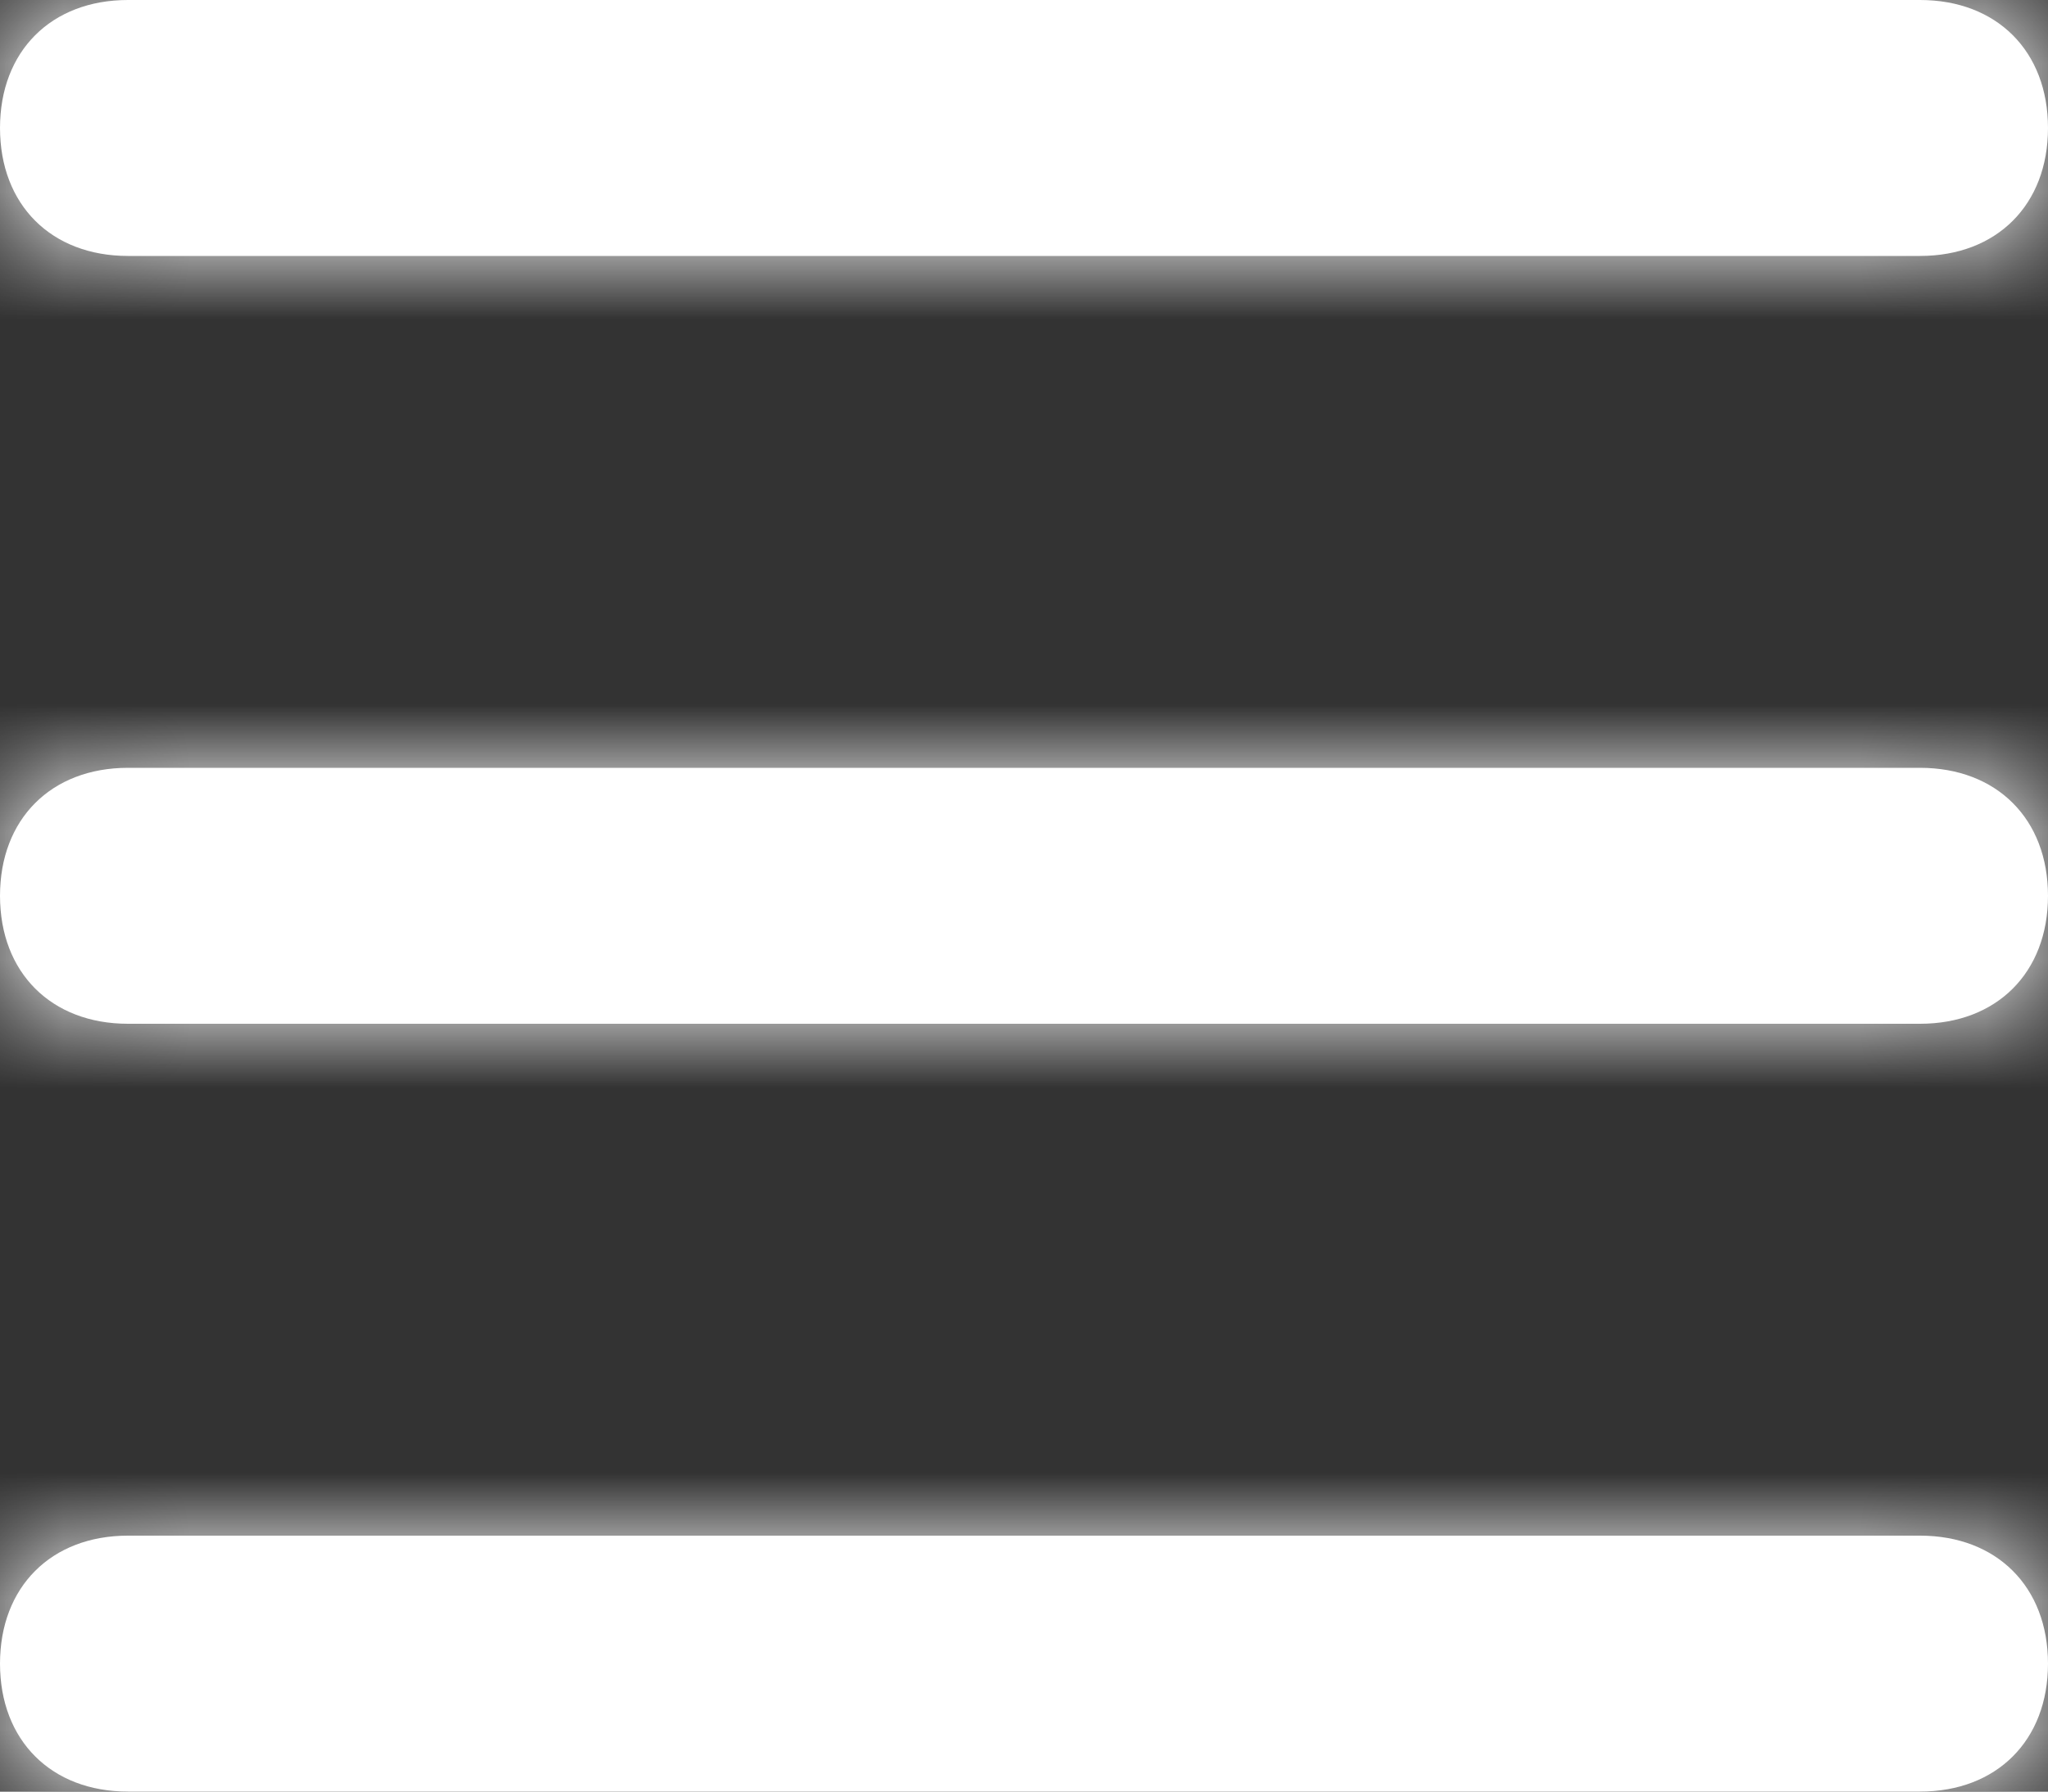 <?xml version="1.0" encoding="UTF-8"?>
<svg width="16px" height="14px" viewBox="0 0 16 14" version="1.1" xmlns="http://www.w3.org/2000/svg" xmlns:xlink="http://www.w3.org/1999/xlink">
    <rect x="0" y="0" width="16" height="14" fill="#333333" stroke="none"/>
    <title>btn-nav</title>
    <defs>
        <path d="M15,6 C15.6,6 16,6.4 16,7 C16,7.6 15.6,8 15,8 L1,8 C0.4,8 0,7.6 0,7 C0,6.4 0.4,6 1,6 L15,6 Z M15,0 C15.6,0 16,0.4 16,1 C16,1.6 15.6,2 15,2 L1,2 C0.4,2 0,1.6 0,1 C0,0.4 0.4,0 1,0 L15,0 Z M15,12 C15.6,12 16,12.4 16,13 C16,13.6 15.6,14 15,14 L1,14 C0.4,14 0,13.6 0,13 C0,12.4 0.4,12 1,12 L15,12 Z" id="path-1"></path>
    </defs>
    <g id="Page-1" stroke="none" stroke-width="1" fill="none" fill-rule="evenodd">
        <g id="btn-nav">
            <g id="Mask" fill="#FFFFFF" fill-rule="nonzero">
                <path d="M15,6 C15.6,6 16,6.4 16,7 C16,7.6 15.6,8 15,8 L1,8 C0.4,8 0,7.6 0,7 C0,6.4 0.4,6 1,6 L15,6 Z M15,0 C15.6,0 16,0.4 16,1 C16,1.6 15.6,2 15,2 L1,2 C0.4,2 0,1.6 0,1 C0,0.4 0.4,0 1,0 L15,0 Z M15,12 C15.6,12 16,12.4 16,13 C16,13.6 15.6,14 15,14 L1,14 C0.4,14 0,13.6 0,13 C0,12.4 0.4,12 1,12 L15,12 Z" id="path-1"></path>
            </g>
            <g id="swatch/dynamo-blue-Clipped">
                <mask id="mask-2" fill="white">
                    <use xlink:href="#path-1"></use>
                </mask>
                <g id="path-1"></g>
                <g id="swatch/dynamo-blue" mask="url(#mask-2)">
                    <g transform="translate(0, -1)" id="Rectangle-Copy-2">
                        <rect id="Rectangle" fill="#FFFFFF" fill-rule="nonzero" x="0" y="0" width="16" height="16"></rect>
                    </g>
                </g>
            </g>
        </g>
    </g>
</svg>